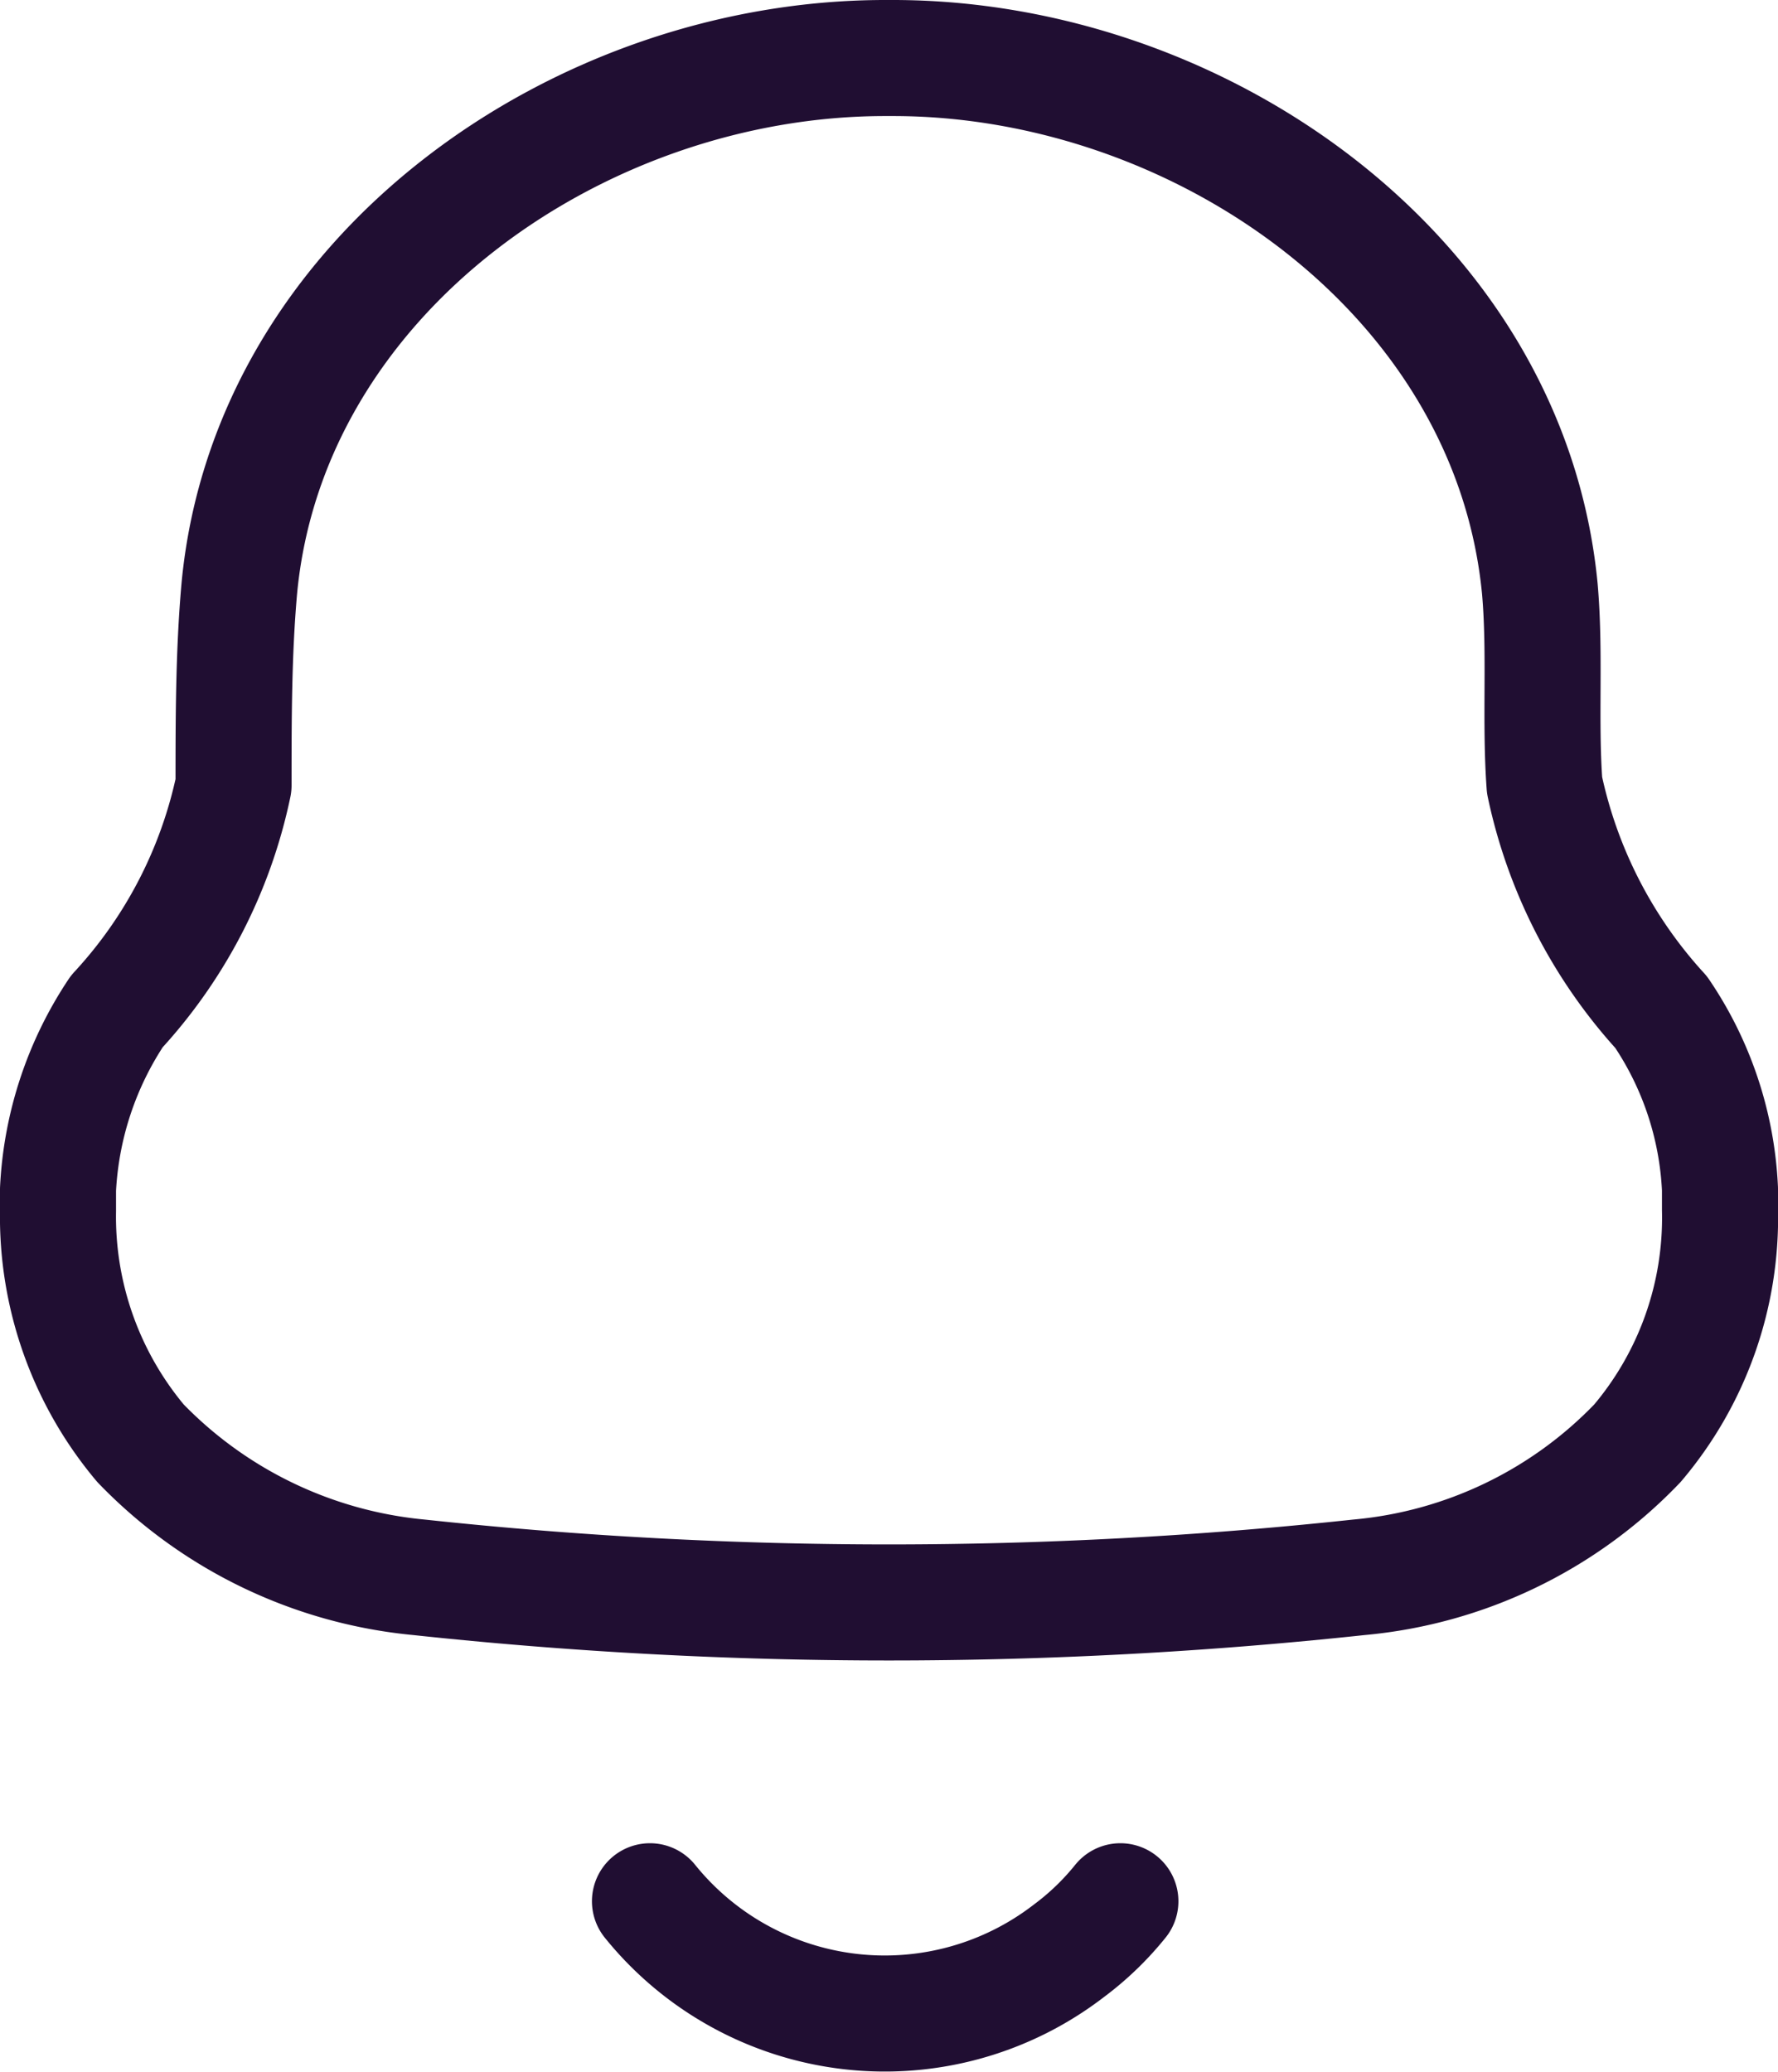 <svg xmlns="http://www.w3.org/2000/svg" width="22.984" height="26.779" viewBox="0 0 22.984 26.779">
  <g id="Notification" transform="translate(-2.75 -1.25)">
    <path id="Path_16" data-name="Path 16" d="M3.5,16.9v-.277a4.549,4.549,0,0,1,.76-2.3A6.155,6.155,0,0,0,5.769,11.4c0-.842,0-1.7.074-2.539C6.223,4.8,10.232,2,14.193,2h.1c3.96,0,7.97,2.8,8.362,6.858.074.842,0,1.7.061,2.539a6.261,6.261,0,0,0,1.508,2.936,4.432,4.432,0,0,1,.76,2.286v.265a4.507,4.507,0,0,1-1.067,3.02,5.693,5.693,0,0,1-3.6,1.733,56.962,56.962,0,0,1-12.151,0,5.755,5.755,0,0,1-3.6-1.733A4.554,4.554,0,0,1,3.5,16.9Z" transform="translate(0)" fill="none" stroke="#200e32" stroke-linecap="round" stroke-linejoin="round" stroke-width="1.5" fill-rule="evenodd"/>
    <path id="Path_17" data-name="Path 17" d="M9.555,20.852a3.9,3.9,0,0,0,5.419.638,3.651,3.651,0,0,0,.662-.638" transform="translate(1.597 4.972)" fill="none" stroke="#200e32" stroke-linecap="round" stroke-linejoin="round" stroke-width="1.5"/>
  </g>
</svg>
